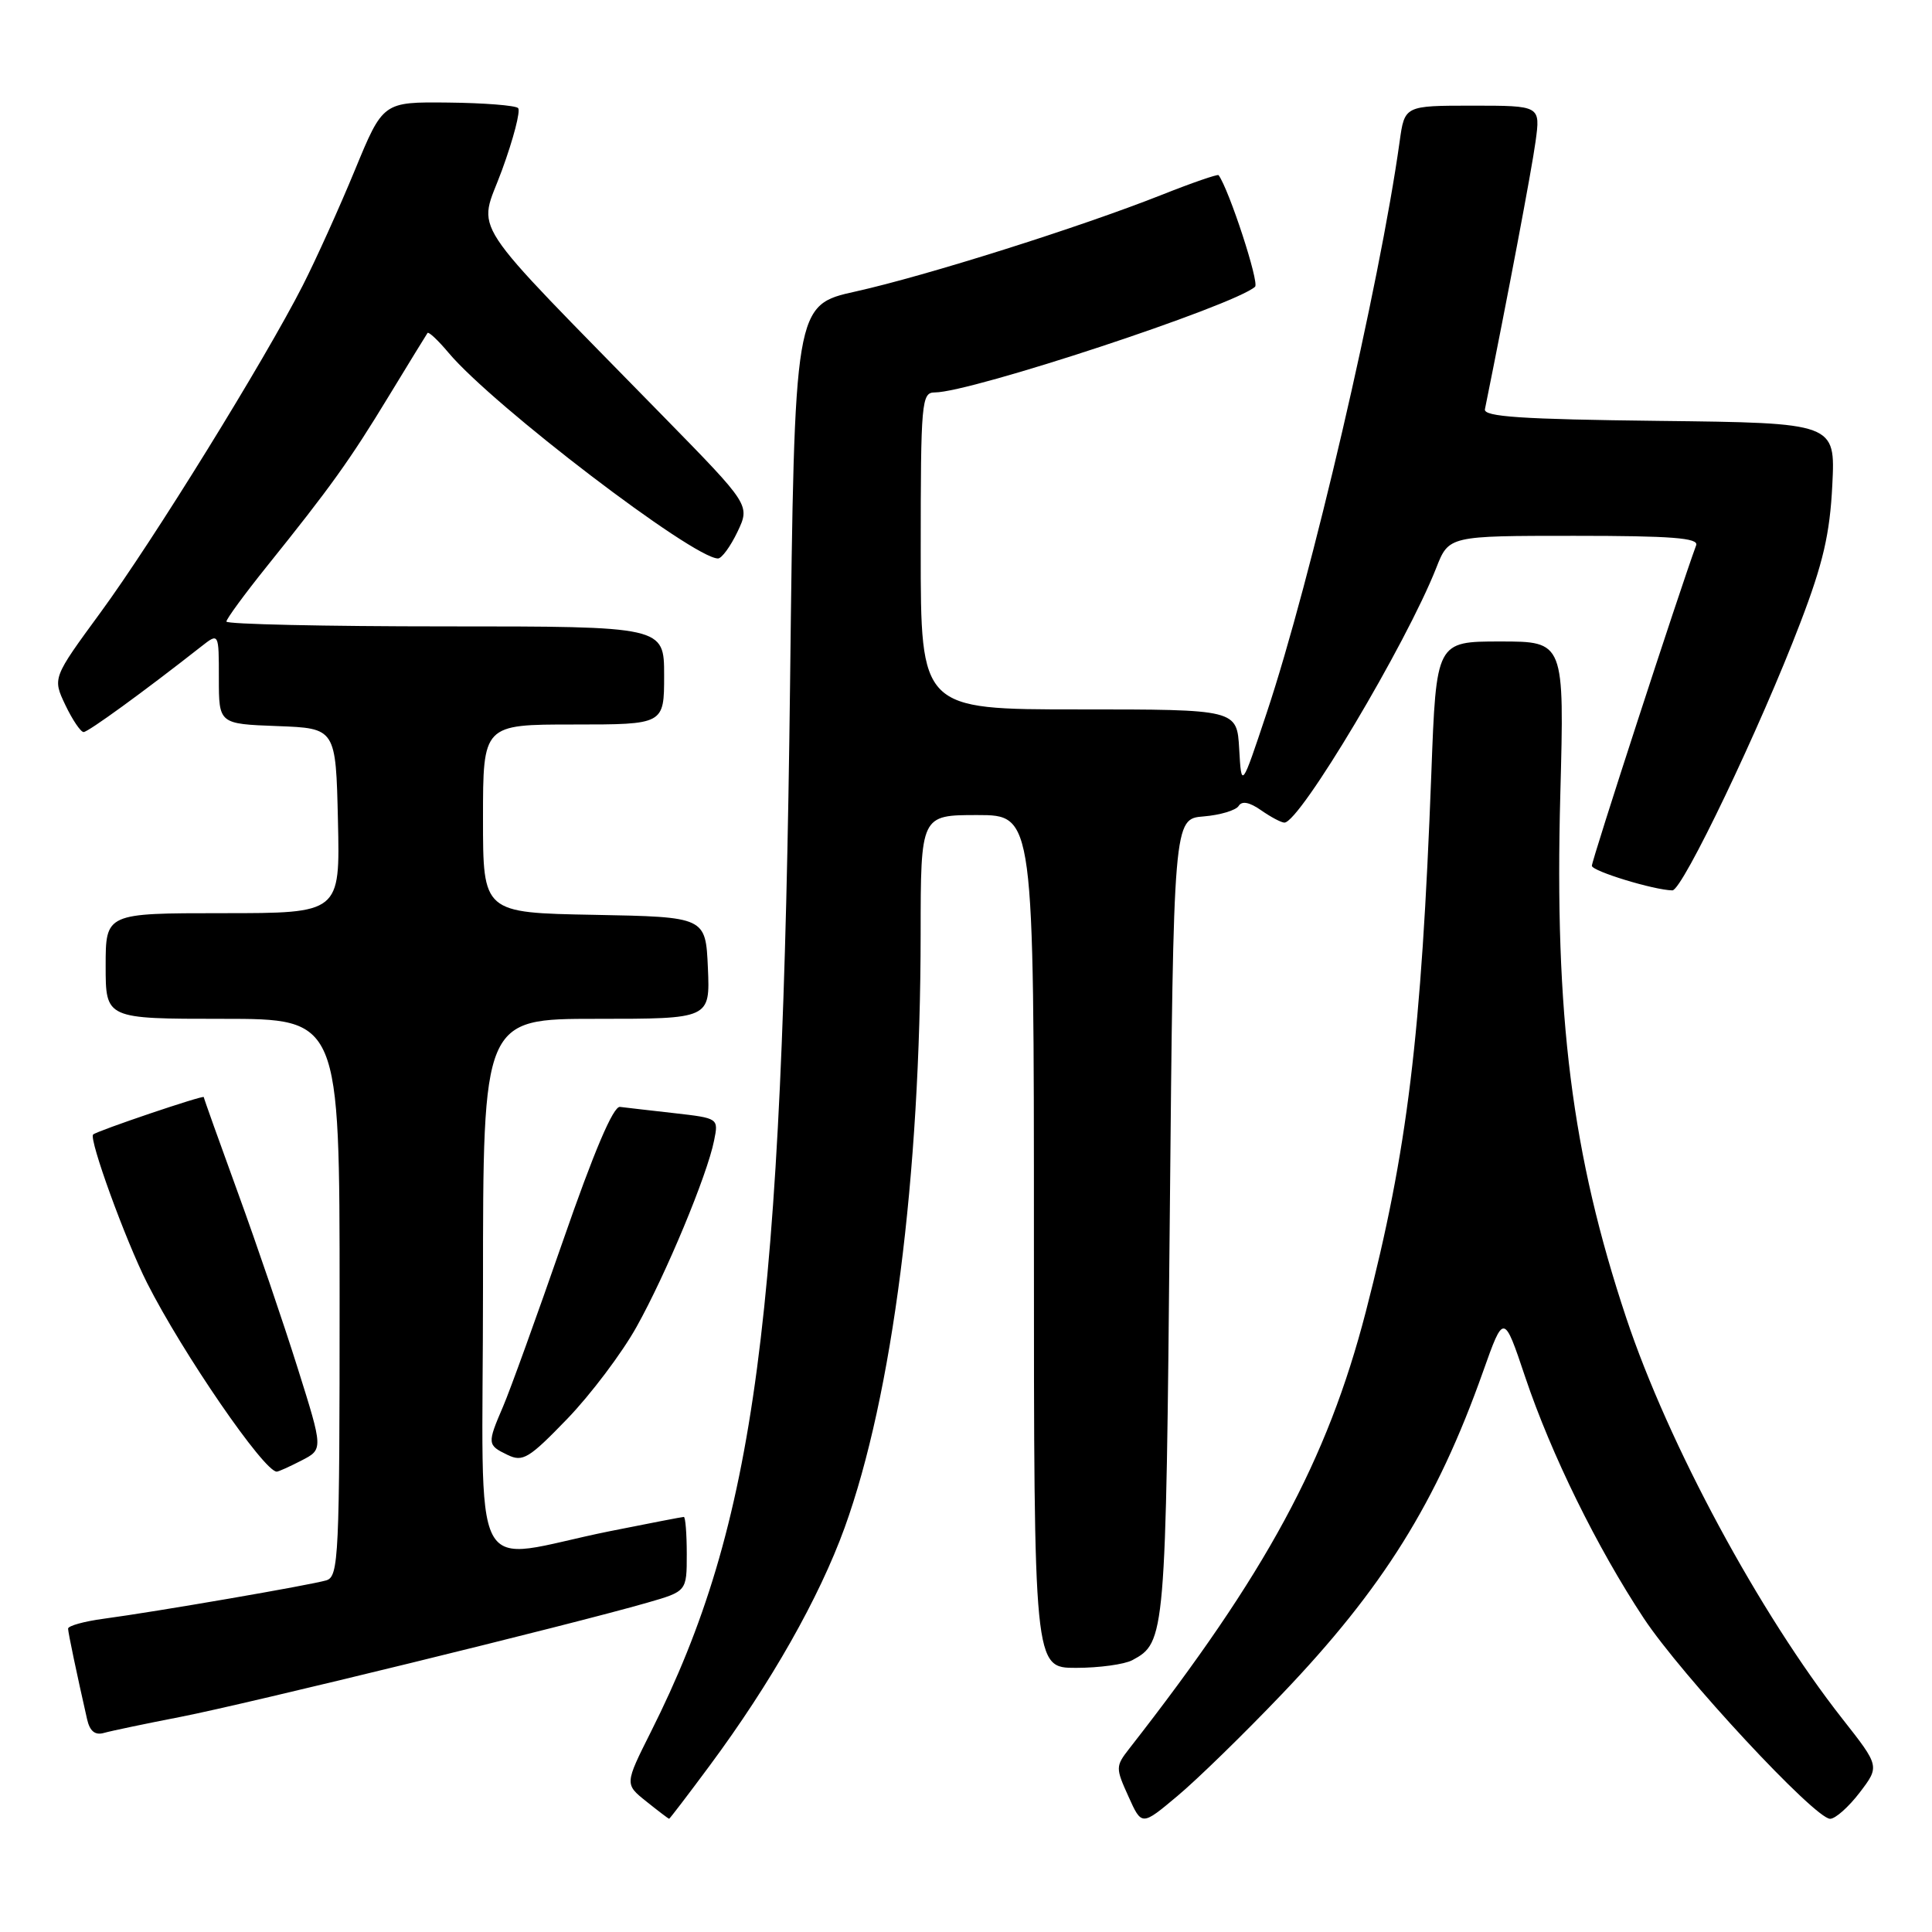 <?xml version="1.0" encoding="UTF-8" standalone="no"?>
<!DOCTYPE svg PUBLIC "-//W3C//DTD SVG 1.1//EN" "http://www.w3.org/Graphics/SVG/1.1/DTD/svg11.dtd" >
<svg xmlns="http://www.w3.org/2000/svg" xmlns:xlink="http://www.w3.org/1999/xlink" version="1.1" viewBox="0 0 256 256">
 <g >
 <path fill="currentColor"
d=" M 169.81 224.53 C 183.24 210.49 190.38 199.05 196.51 181.75 C 199.26 174.01 199.26 174.01 202.10 182.47 C 205.54 192.70 211.61 205.05 217.81 214.43 C 222.80 221.98 240.48 241.00 242.50 241.00 C 243.20 241.00 244.96 239.43 246.42 237.52 C 249.07 234.04 249.07 234.04 244.14 227.77 C 233.14 213.77 221.08 191.40 215.49 174.64 C 208.28 153.00 205.96 134.61 206.75 105.25 C 207.29 85.00 207.29 85.00 198.80 85.00 C 190.31 85.00 190.31 85.00 189.66 102.46 C 188.34 137.35 186.50 152.45 180.98 173.80 C 175.87 193.54 167.78 208.48 149.62 231.72 C 147.82 234.03 147.81 234.26 149.52 238.03 C 151.28 241.95 151.28 241.95 155.99 238.00 C 158.59 235.83 164.81 229.77 169.81 224.53 Z  M 94.01 233.99 C 102.16 223.00 108.54 211.74 111.92 202.42 C 118.25 184.91 121.97 155.86 121.99 123.75 C 122.00 108.00 122.00 108.00 129.50 108.00 C 137.00 108.00 137.00 108.00 137.00 164.50 C 137.00 221.00 137.00 221.00 142.57 221.00 C 145.63 221.00 148.99 220.54 150.04 219.98 C 154.42 217.63 154.48 216.99 155.00 161.50 C 155.50 108.50 155.50 108.50 159.49 108.18 C 161.68 108.00 163.77 107.37 164.13 106.79 C 164.56 106.09 165.57 106.29 167.11 107.37 C 168.40 108.27 169.78 109.00 170.19 109.00 C 172.23 109.00 186.33 85.35 190.31 75.25 C 191.98 71.00 191.98 71.00 208.60 71.00 C 221.47 71.00 225.11 71.28 224.75 72.25 C 222.52 78.32 210.87 114.13 210.93 114.73 C 211.01 115.45 219.16 117.94 221.60 117.98 C 222.93 118.00 233.25 96.41 238.56 82.50 C 241.57 74.64 242.47 70.74 242.79 64.27 C 243.20 56.04 243.20 56.04 219.85 55.77 C 201.58 55.56 196.56 55.22 196.76 54.23 C 199.77 39.35 202.97 22.45 203.47 18.75 C 204.12 14.00 204.12 14.00 195.12 14.00 C 186.12 14.00 186.12 14.00 185.46 18.75 C 182.82 37.73 173.72 76.85 167.83 94.50 C 164.50 104.50 164.50 104.50 164.20 99.25 C 163.90 94.00 163.90 94.00 142.95 94.00 C 122.00 94.00 122.00 94.00 122.00 73.00 C 122.00 53.21 122.11 52.00 123.86 52.00 C 128.65 52.00 163.42 40.53 166.30 38.00 C 166.90 37.47 162.86 25.12 161.47 23.21 C 161.35 23.05 157.93 24.23 153.88 25.84 C 143.01 30.14 122.66 36.56 113.39 38.62 C 105.28 40.42 105.28 40.42 104.69 90.46 C 103.68 175.13 100.15 201.77 86.26 229.45 C 82.77 236.41 82.77 236.41 85.64 238.70 C 87.21 239.96 88.57 240.99 88.66 241.00 C 88.74 241.00 91.15 237.85 94.01 233.99 Z  M 24.00 227.48 C 32.53 225.82 75.91 215.21 85.75 212.37 C 91.00 210.86 91.00 210.86 91.00 205.93 C 91.00 203.22 90.82 201.00 90.61 201.00 C 90.40 201.00 86.01 201.85 80.86 202.88 C 61.74 206.73 64.00 211.06 64.00 170.55 C 64.00 135.00 64.00 135.00 79.05 135.00 C 94.09 135.00 94.09 135.00 93.80 128.25 C 93.50 121.50 93.50 121.50 78.75 121.22 C 64.00 120.95 64.00 120.95 64.00 108.47 C 64.00 96.00 64.00 96.00 76.00 96.00 C 88.00 96.00 88.00 96.00 88.00 89.50 C 88.00 83.00 88.00 83.00 59.00 83.00 C 43.05 83.00 30.00 82.71 30.00 82.36 C 30.00 82.01 32.39 78.75 35.31 75.11 C 43.82 64.52 46.36 60.98 51.51 52.50 C 54.19 48.10 56.50 44.33 56.65 44.12 C 56.80 43.92 58.06 45.10 59.45 46.76 C 65.34 53.76 91.86 74.00 95.14 74.00 C 95.63 74.00 96.79 72.41 97.72 70.47 C 99.40 66.93 99.40 66.93 87.94 55.22 C 61.20 27.87 63.37 31.17 66.51 22.56 C 68.04 18.38 69.00 14.67 68.65 14.32 C 68.30 13.97 64.13 13.64 59.38 13.59 C 50.75 13.50 50.75 13.50 47.04 22.50 C 45.00 27.45 41.89 34.34 40.12 37.82 C 35.06 47.75 20.29 71.65 13.31 81.17 C 6.96 89.84 6.96 89.84 8.66 93.42 C 9.60 95.39 10.69 97.00 11.08 97.00 C 11.68 97.00 19.01 91.68 26.66 85.67 C 29.00 83.83 29.00 83.83 29.00 89.87 C 29.00 95.92 29.00 95.92 36.75 96.21 C 44.50 96.50 44.50 96.50 44.78 108.75 C 45.06 121.00 45.06 121.00 29.53 121.00 C 14.00 121.00 14.00 121.00 14.00 128.00 C 14.00 135.00 14.00 135.00 29.50 135.00 C 45.00 135.00 45.00 135.00 45.00 171.93 C 45.00 206.24 44.88 208.90 43.25 209.40 C 41.21 210.02 20.69 213.56 13.75 214.49 C 11.14 214.84 9.01 215.43 9.02 215.81 C 9.05 216.43 10.16 221.73 11.54 227.81 C 11.90 229.40 12.60 229.96 13.78 229.62 C 14.73 229.35 19.32 228.39 24.00 227.48 Z  M 39.96 193.52 C 42.83 192.04 42.83 192.04 39.44 181.27 C 37.58 175.35 34.02 164.90 31.53 158.06 C 29.04 151.22 27.00 145.51 27.00 145.37 C 27.00 145.06 12.81 149.86 12.34 150.33 C 11.75 150.92 16.62 164.32 19.49 170.00 C 24.19 179.29 34.98 195.00 36.67 195.00 C 36.91 195.00 38.39 194.33 39.96 193.52 Z  M 84.35 175.81 C 88.25 168.83 93.71 155.71 94.62 151.13 C 95.22 148.17 95.21 148.17 89.36 147.50 C 86.14 147.14 82.89 146.76 82.15 146.67 C 81.26 146.56 78.71 152.56 74.57 164.50 C 71.13 174.40 67.58 184.24 66.66 186.37 C 64.54 191.31 64.56 191.48 67.25 192.78 C 69.27 193.76 70.08 193.27 75.17 188.00 C 78.28 184.77 82.42 179.28 84.35 175.81 Z "/>
</g>
</svg>